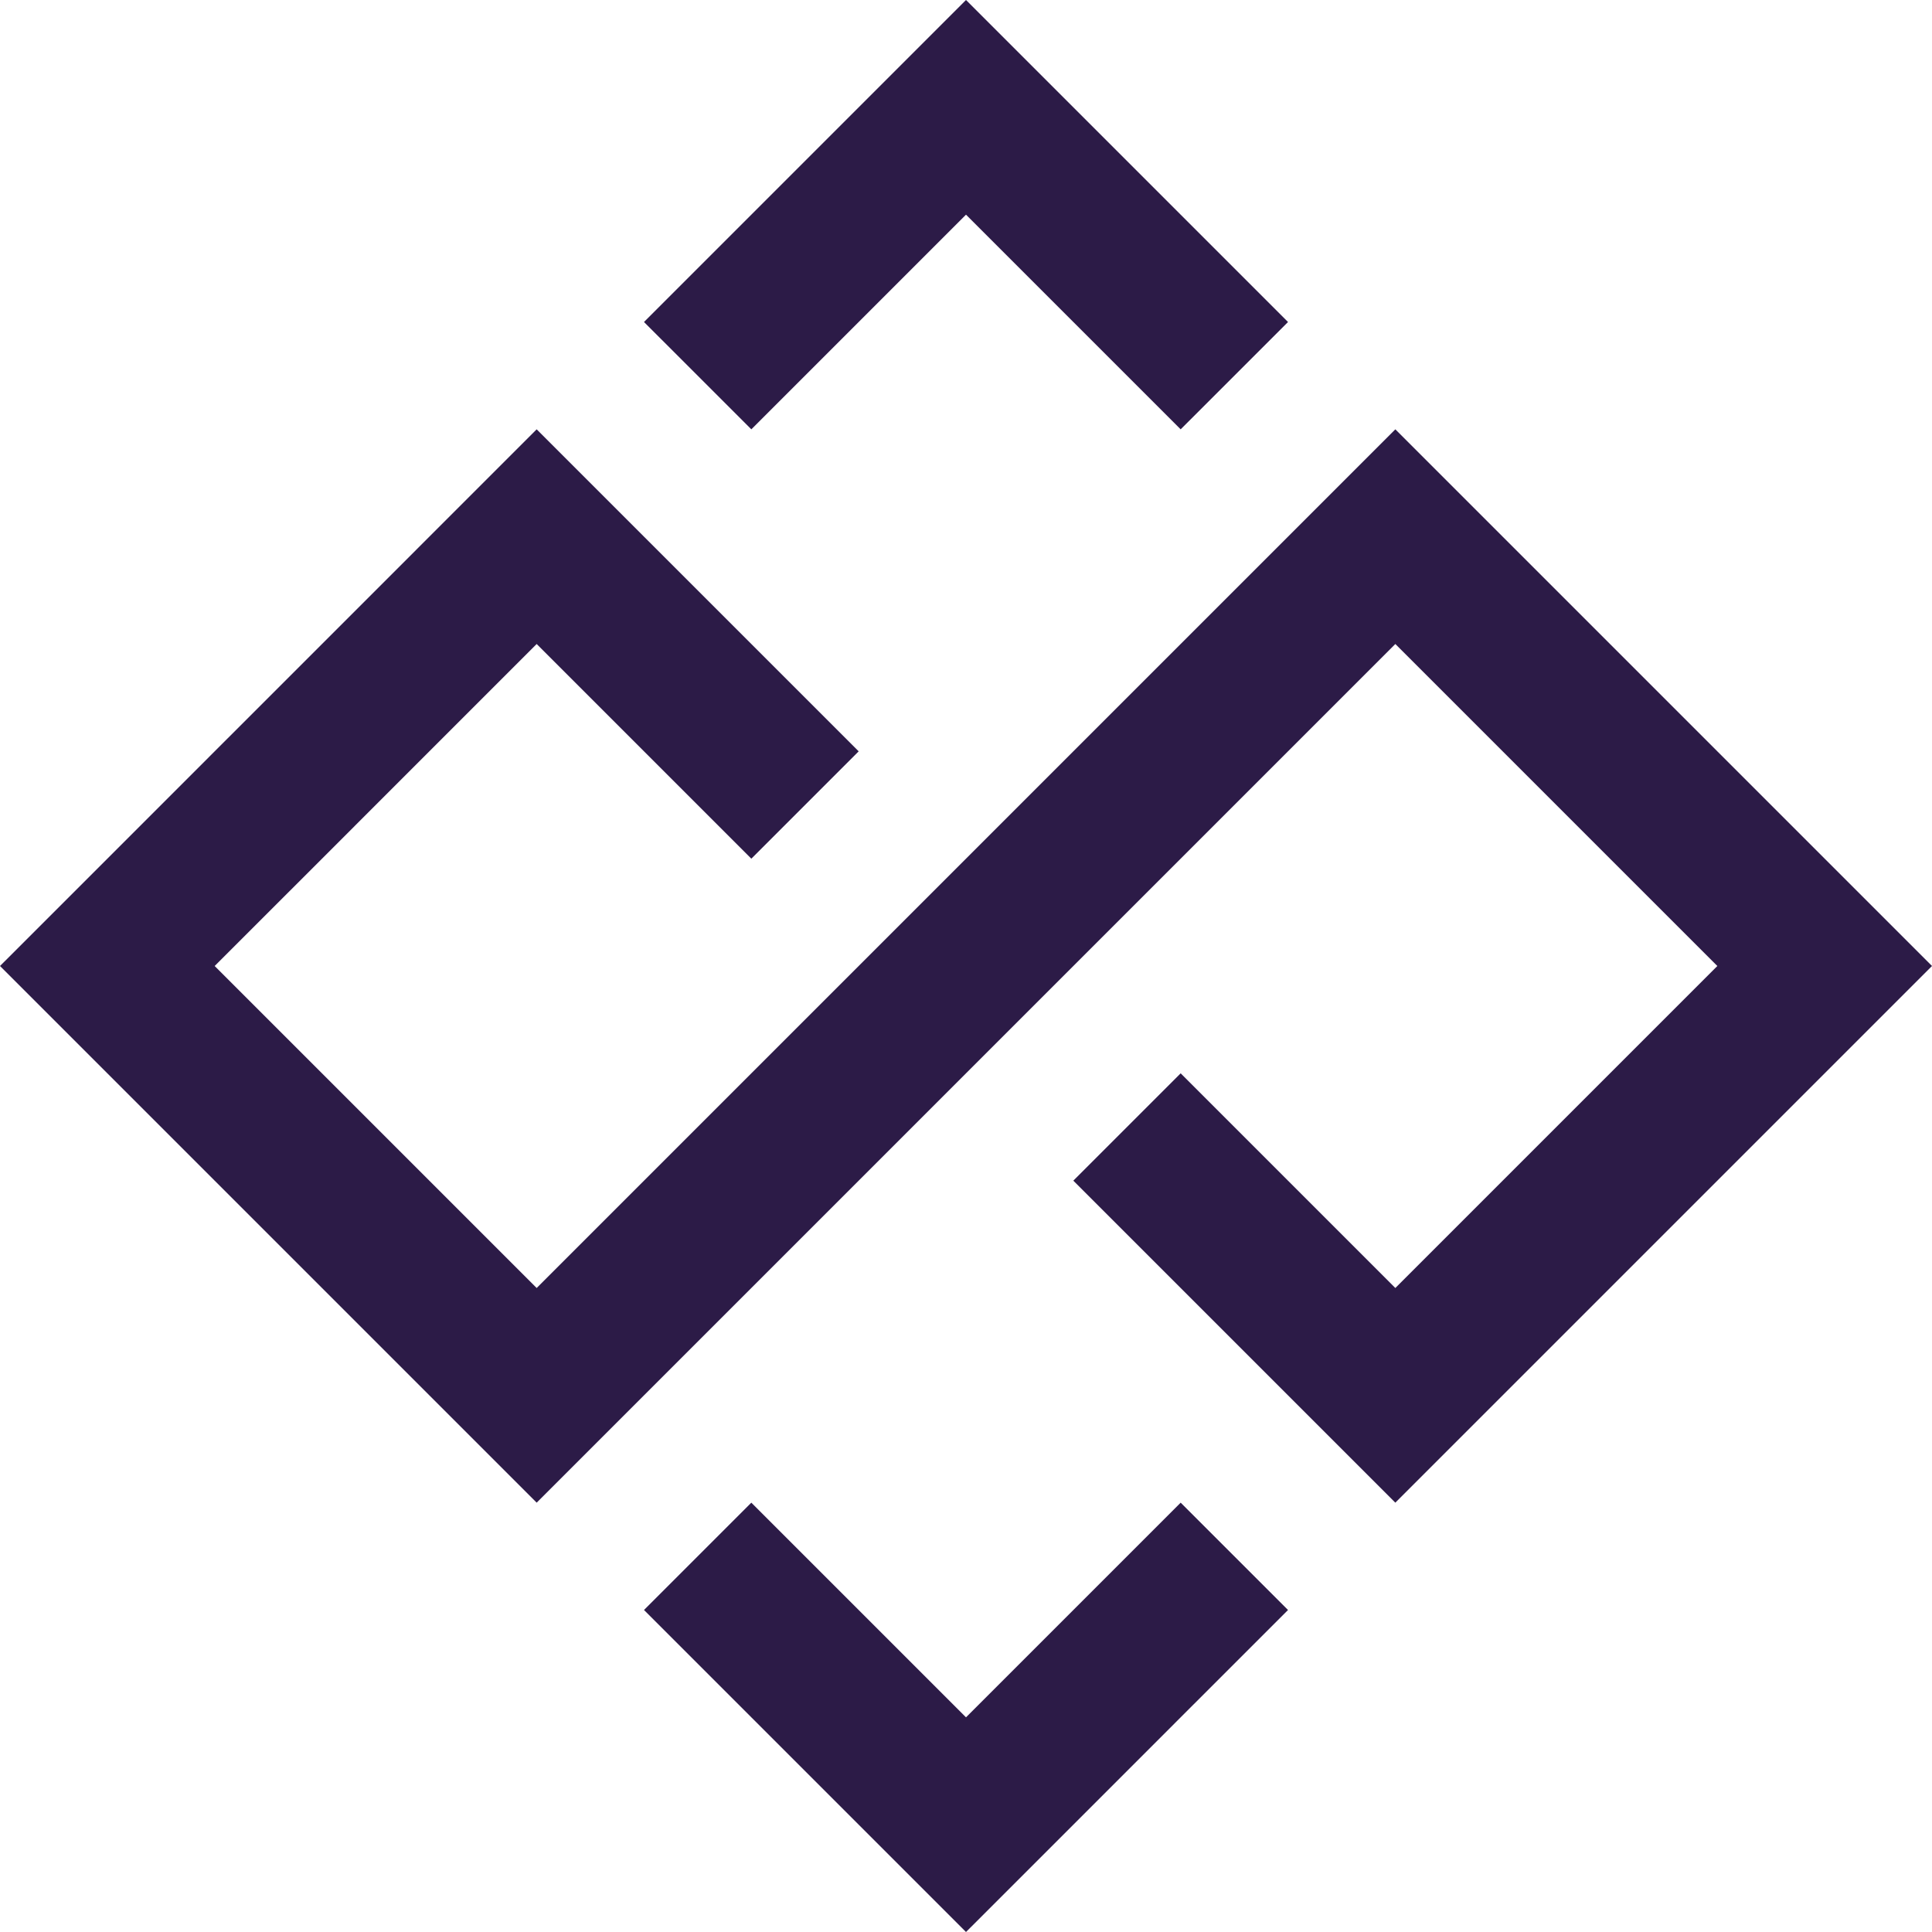 <svg width="270" height="270" viewBox="0 0 270 270" fill="none" xmlns="http://www.w3.org/2000/svg">
<g clip-path="url(#clip0_1087_92)">
<path d="M180.002 225L165 240L150.002 255.002L135 270L120.002 255.002L105 240L90 225L105 210L120.002 225L135 240L150.002 225L165 210L180.002 225Z" fill="#2C1B47"/>
<path d="M270 135L255.002 149.998L240 165L225 180L210 195L195 210L180 195L165 180L149.998 165L165 149.998L180 165L195 180L240 135L225 120.002L210 105L195 90L180 105L165 120.002L149.998 135L135 149.998L120.002 165L105 180L90 195L75 210L60 195L45.002 180.002L15.002 150.002L0 135L15.002 120.002L30 105L45.002 90L60 75L75 60L90 75L105 90L120.002 105L105 120.002L90 105L75 90L60 105L45.002 120.002L30 135L45.002 150.002L60 165L75 180L90 165L105 149.998L120.002 135L135 120.002L149.998 105L165 90L180 75L195 60L210 75L225 90L240 105L270 135Z" fill="#2C1B47"/>
<path d="M180.002 45.002L165 60L150.002 45.002L149.998 45L135 30L120.002 45L105 60L90 45L105 30L120.002 14.998L135 0L150.002 15.002L165 30L180 45L180.002 45.002Z" fill="#2C1B47"/>
</g>
<defs>
<clipPath id="clip0_1087_92">
<rect width="270" height="270" fill="white"/>
</clipPath>
</defs>
</svg>
